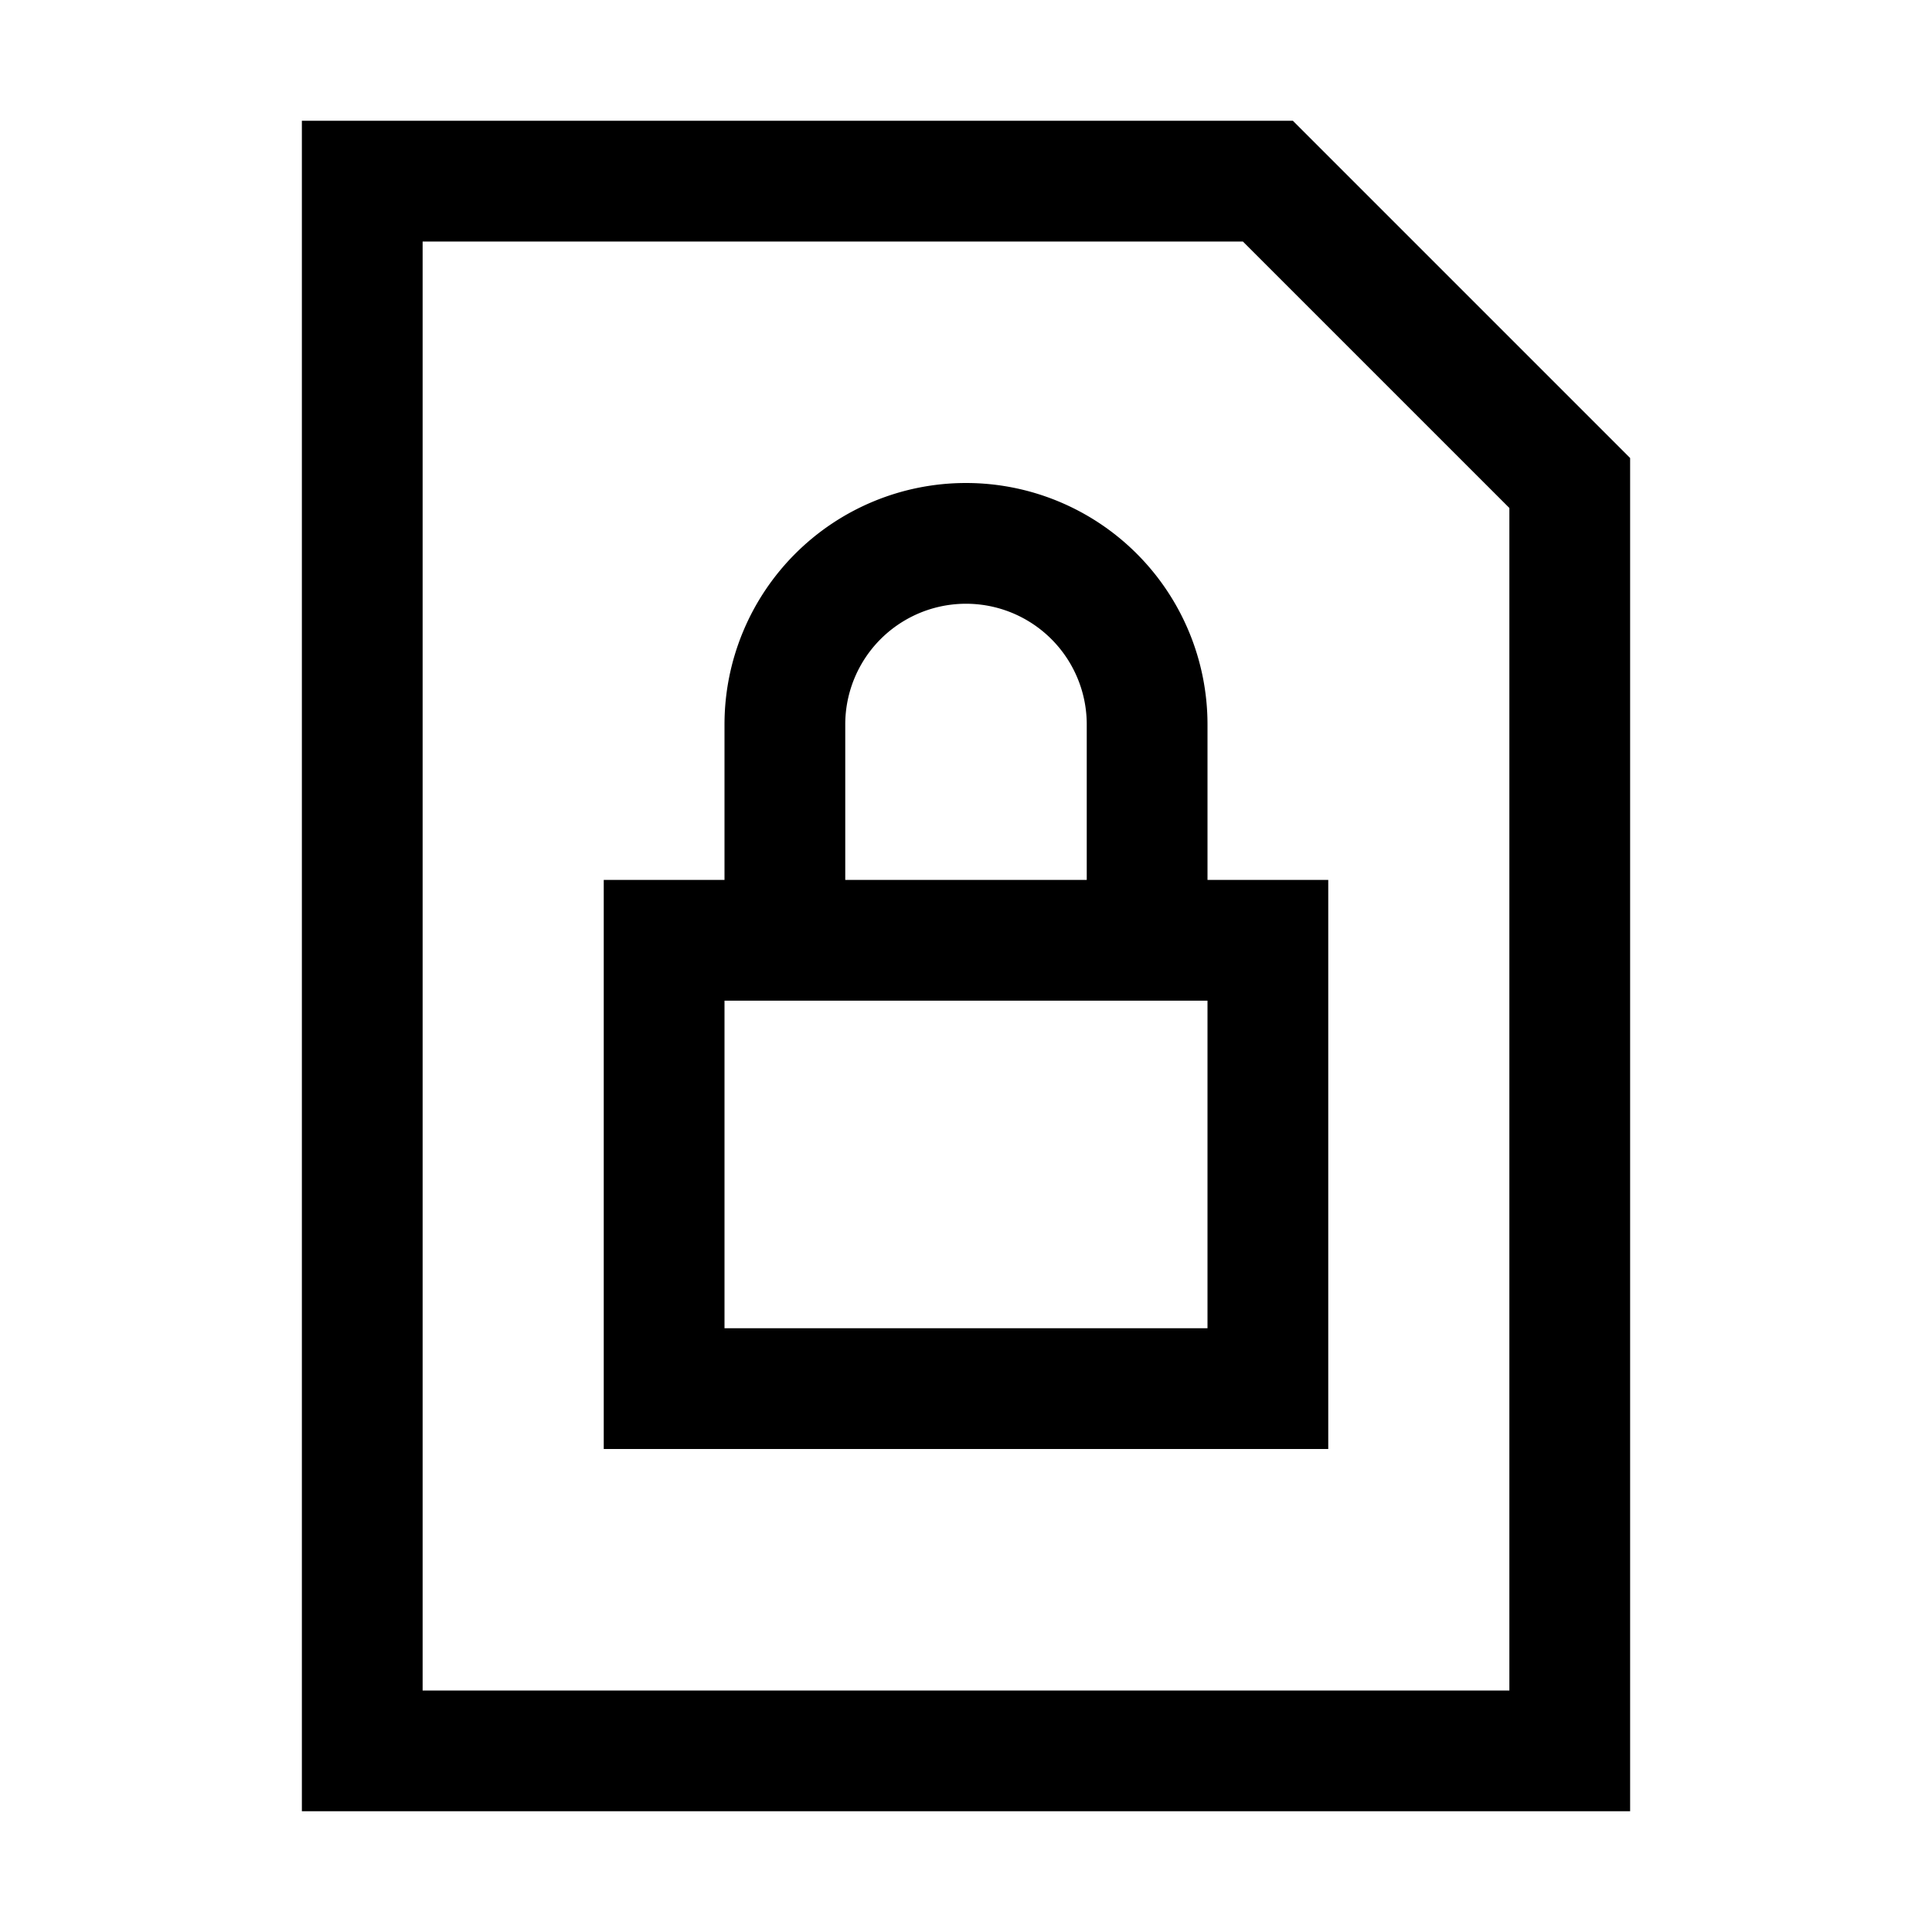 <svg viewBox="0 0 32 32" xmlns="http://www.w3.org/2000/svg"><path d="m27 7.586-5.586-5.586h-16.414v28h22zm-2 20.414h-18v-24h13.586l4.414 4.414z"/><path d="m20 12a4 4 0 0 0 -8 0v2.574h-2v9.426h12v-9.426h-2zm-6 0a2 2 0 0 1 4 0v2.574h-4zm6 10h-8v-5.426h8z"/></svg>